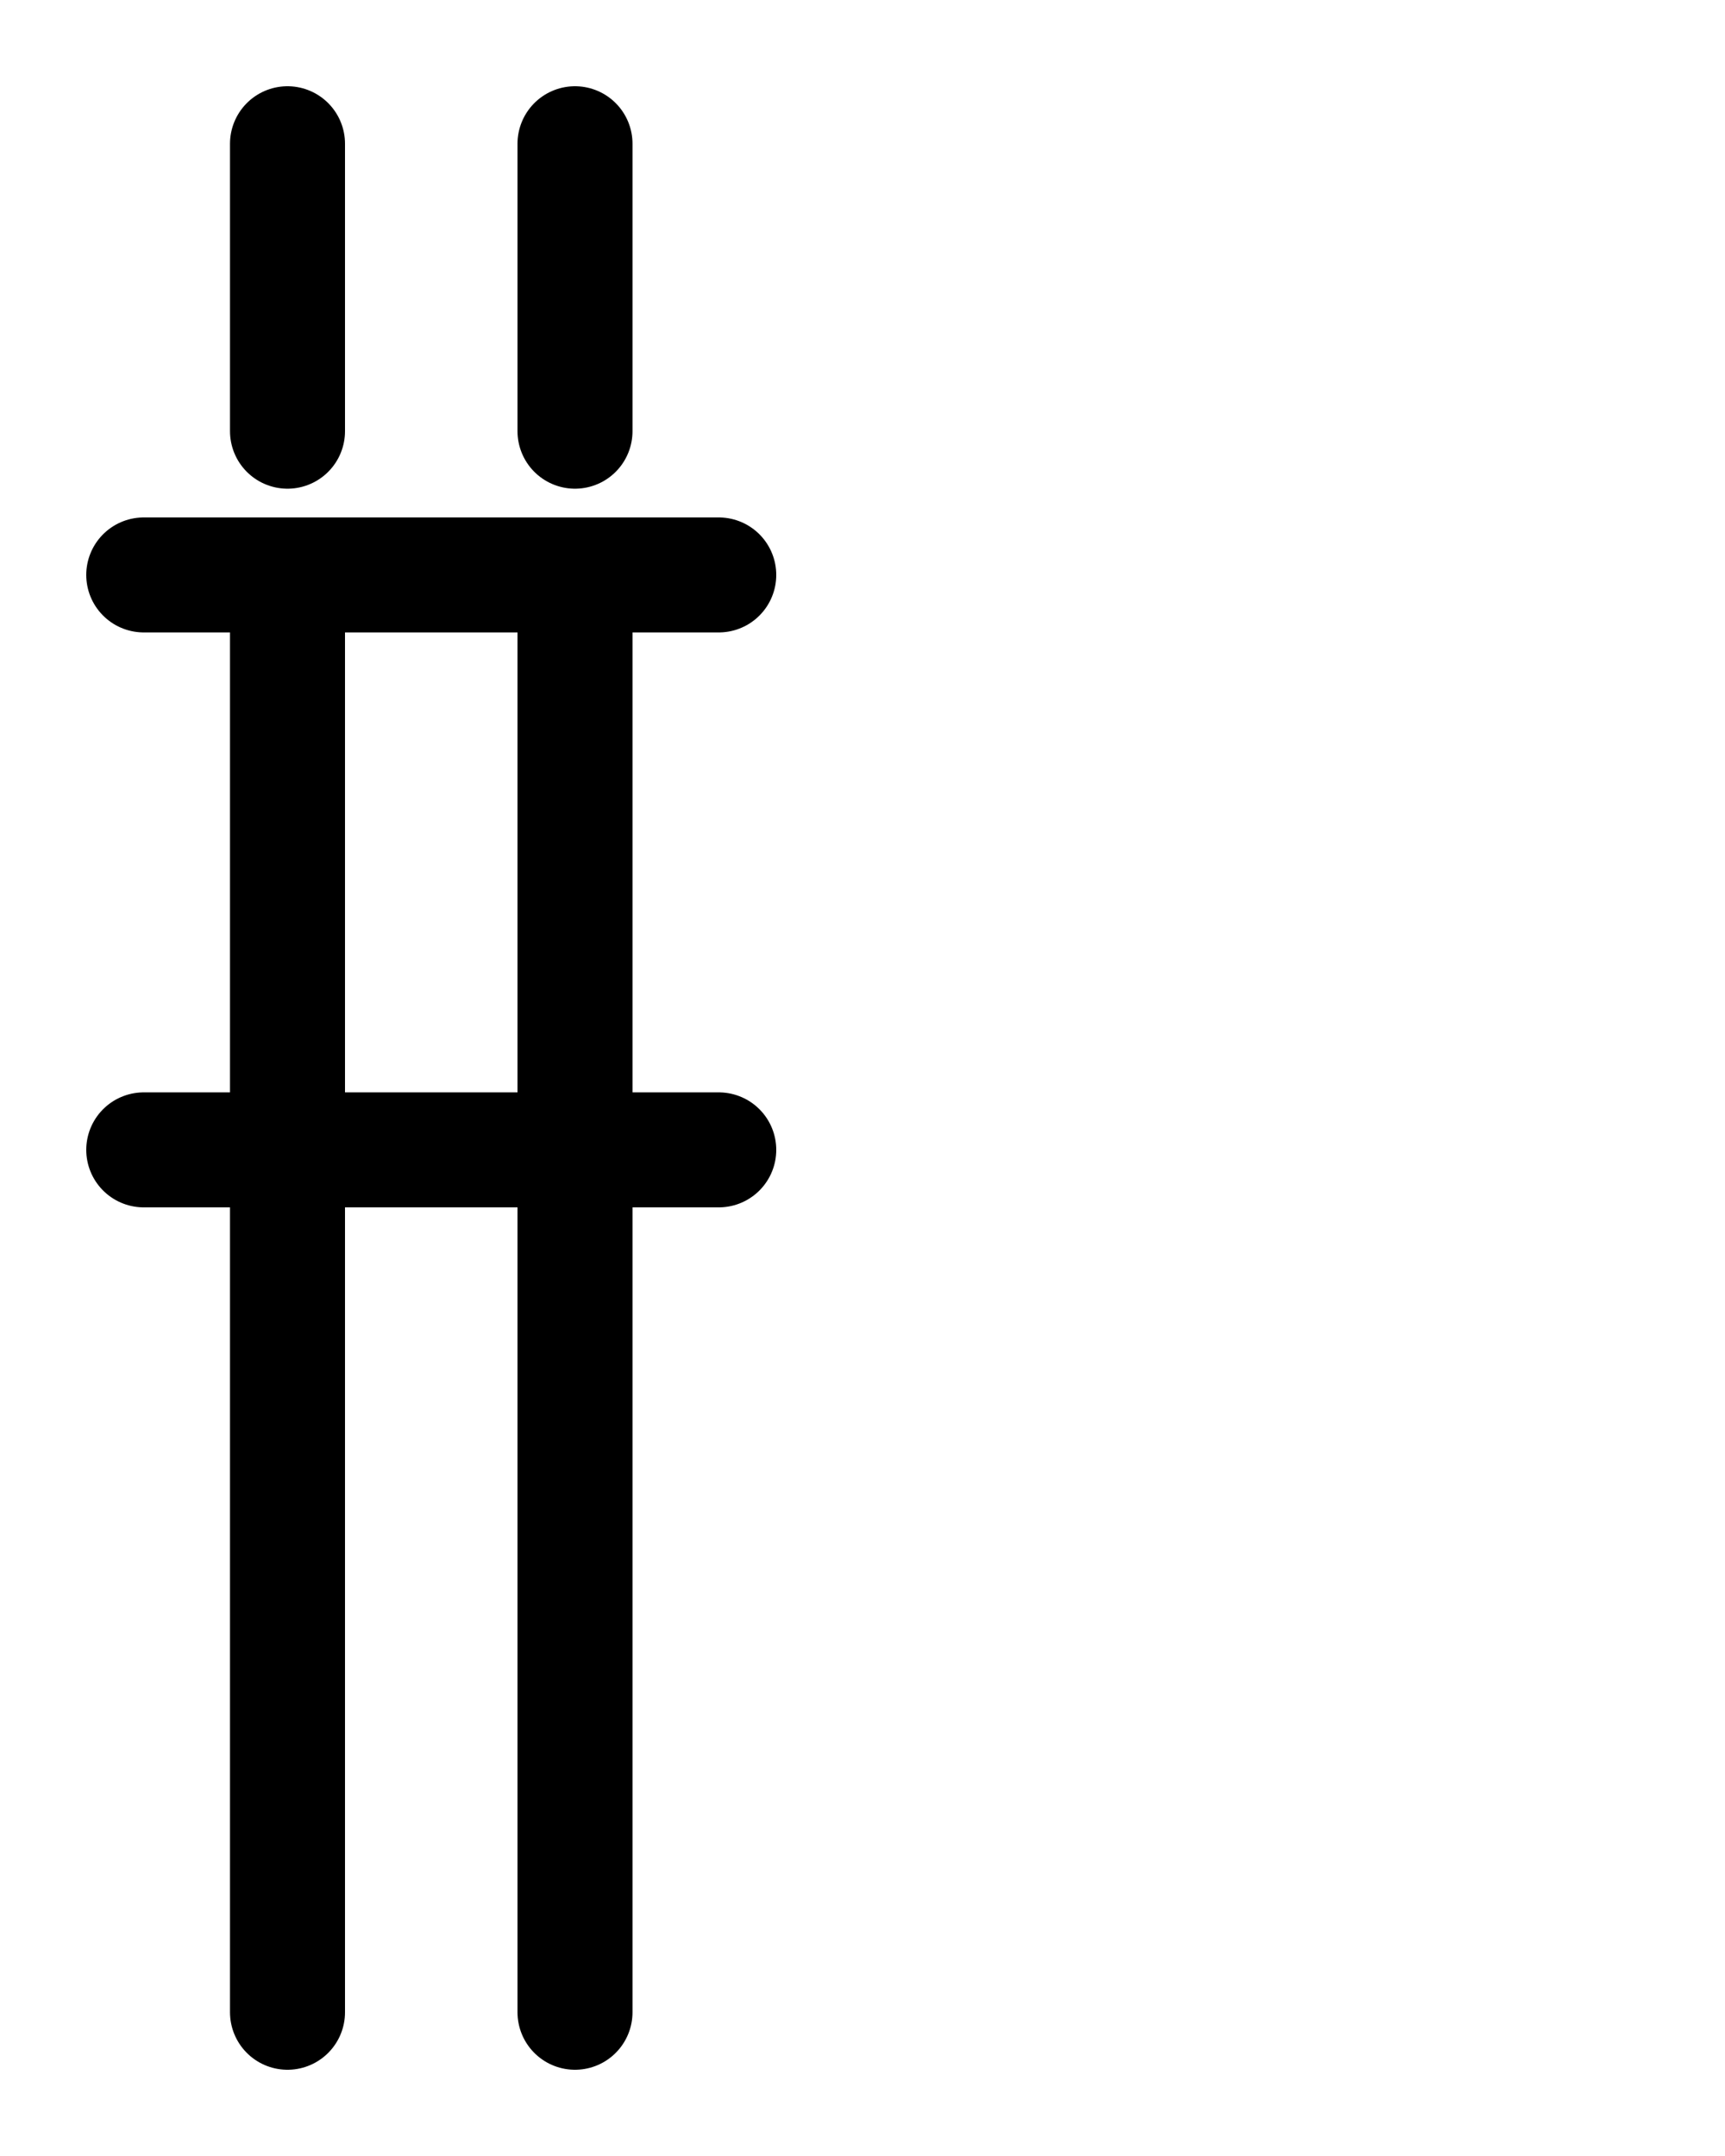 <?xml version="1.0" encoding="utf-8"?>
<!-- Generator: Adobe Illustrator 26.0.0, SVG Export Plug-In . SVG Version: 6.00 Build 0)  -->
<svg version="1.1" id="图层_1" xmlns="http://www.w3.org/2000/svg" xmlns:xlink="http://www.w3.org/1999/xlink" x="0px" y="0px"
	 viewBox="0 0 720 900" style="enable-background:new 0 0 720 900;" xml:space="preserve">
<style type="text/css">
	.st0{fill:none;stroke:#000000;stroke-width:48;stroke-linecap:round;stroke-linejoin:round;stroke-miterlimit:10;}
</style>
<line class="st0" x1="120" y1="240" x2="120" y2="840"/>
<line class="st0" x1="240" y1="240" x2="240" y2="840"/>
<line class="st0" x1="60" y1="480" x2="300" y2="480"/>
<line class="st0" x1="60" y1="240" x2="300" y2="240"/>
<line class="st0" x1="120" y1="180" x2="120" y2="60"/>
<line class="st0" x1="240" y1="180" x2="240" y2="60"/>
</svg>
